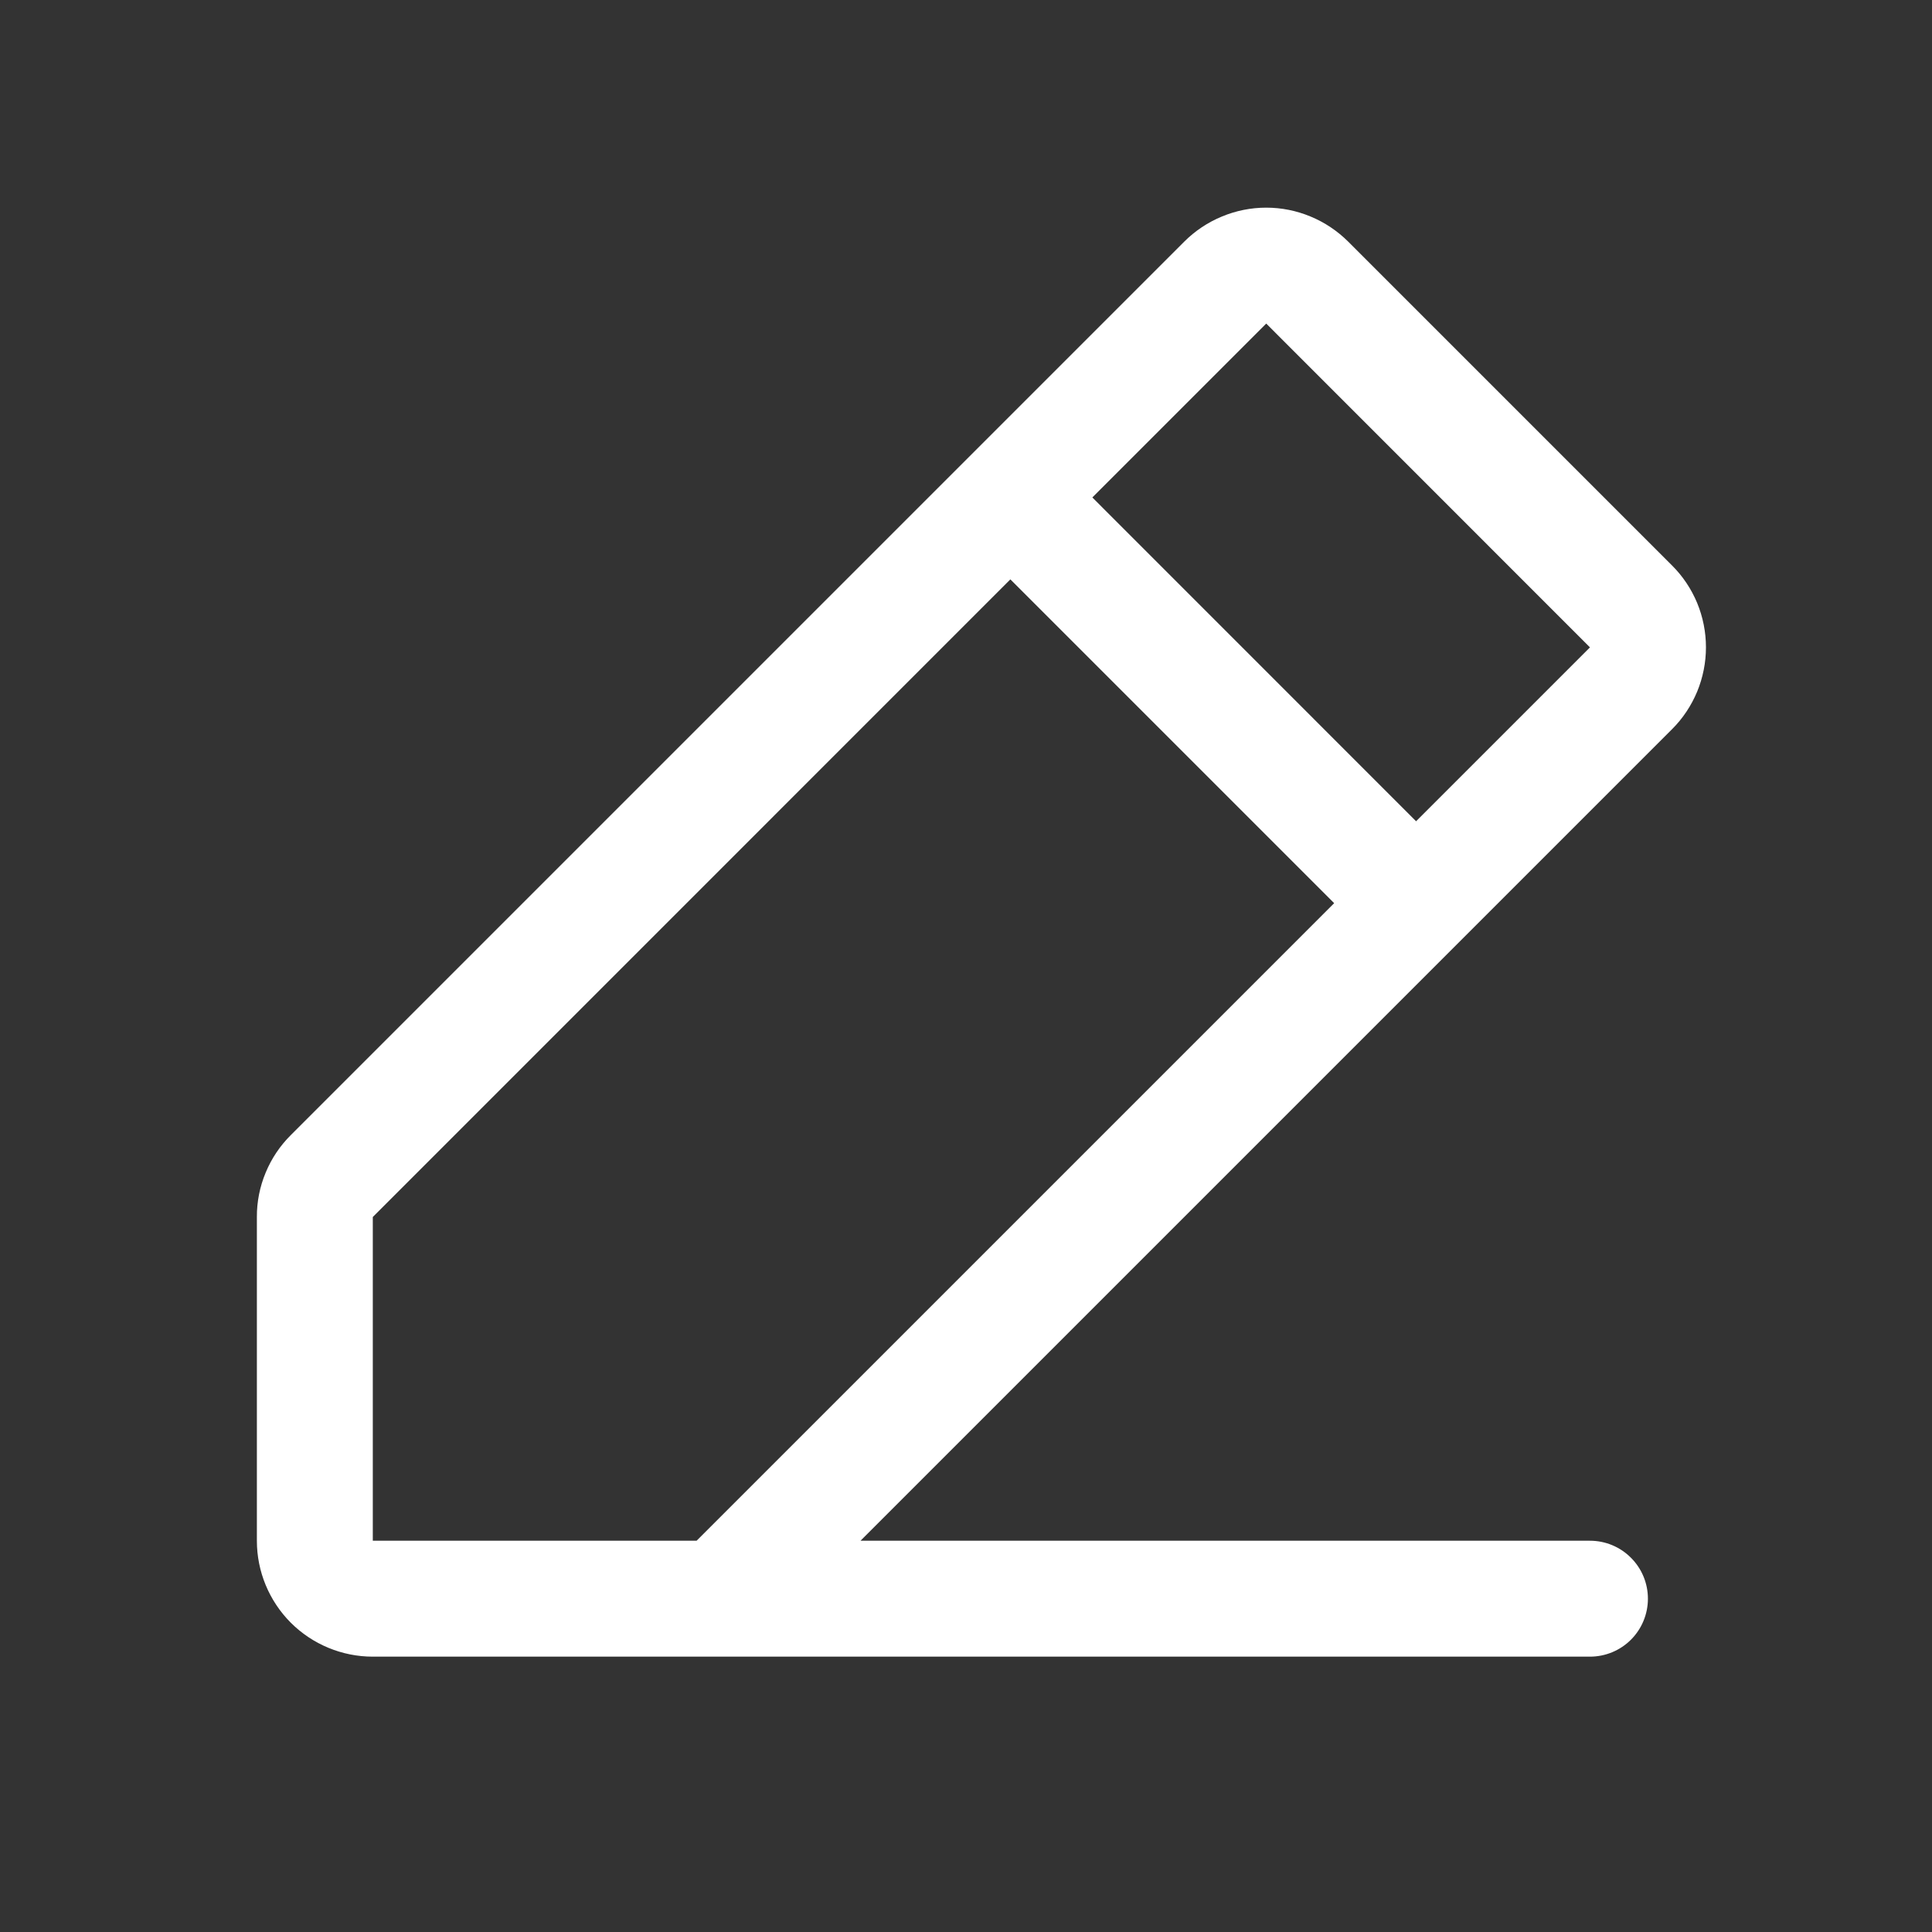 <svg width="25" height="25" viewBox="0 0 25 25" fill="none" xmlns="http://www.w3.org/2000/svg">
<rect x="0" y="0" width="25" height="25" fill="#333333" stroke="none"/>
<path d="M21.635 7.316L17.446 3.127C17.306 2.988 17.141 2.877 16.959 2.802C16.777 2.726 16.582 2.687 16.385 2.687C16.188 2.687 15.993 2.726 15.811 2.802C15.629 2.877 15.463 2.988 15.324 3.127L3.764 14.687C3.624 14.826 3.513 14.991 3.438 15.173C3.362 15.355 3.323 15.55 3.324 15.748V19.937C3.324 20.335 3.482 20.716 3.763 20.998C4.045 21.279 4.426 21.437 4.824 21.437H20.574C20.773 21.437 20.964 21.358 21.104 21.218C21.245 21.077 21.324 20.886 21.324 20.687C21.324 20.488 21.245 20.297 21.104 20.157C20.964 20.016 20.773 19.937 20.574 19.937H11.135L21.635 9.437C21.775 9.298 21.885 9.132 21.961 8.95C22.036 8.768 22.075 8.573 22.075 8.376C22.075 8.179 22.036 7.984 21.961 7.802C21.885 7.62 21.775 7.455 21.635 7.316ZM9.014 19.937H4.824V15.748L13.074 7.497L17.264 11.687L9.014 19.937ZM18.324 10.627L14.135 6.437L16.385 4.187L20.574 8.377L18.324 10.627Z" fill="white"/>
</svg>
